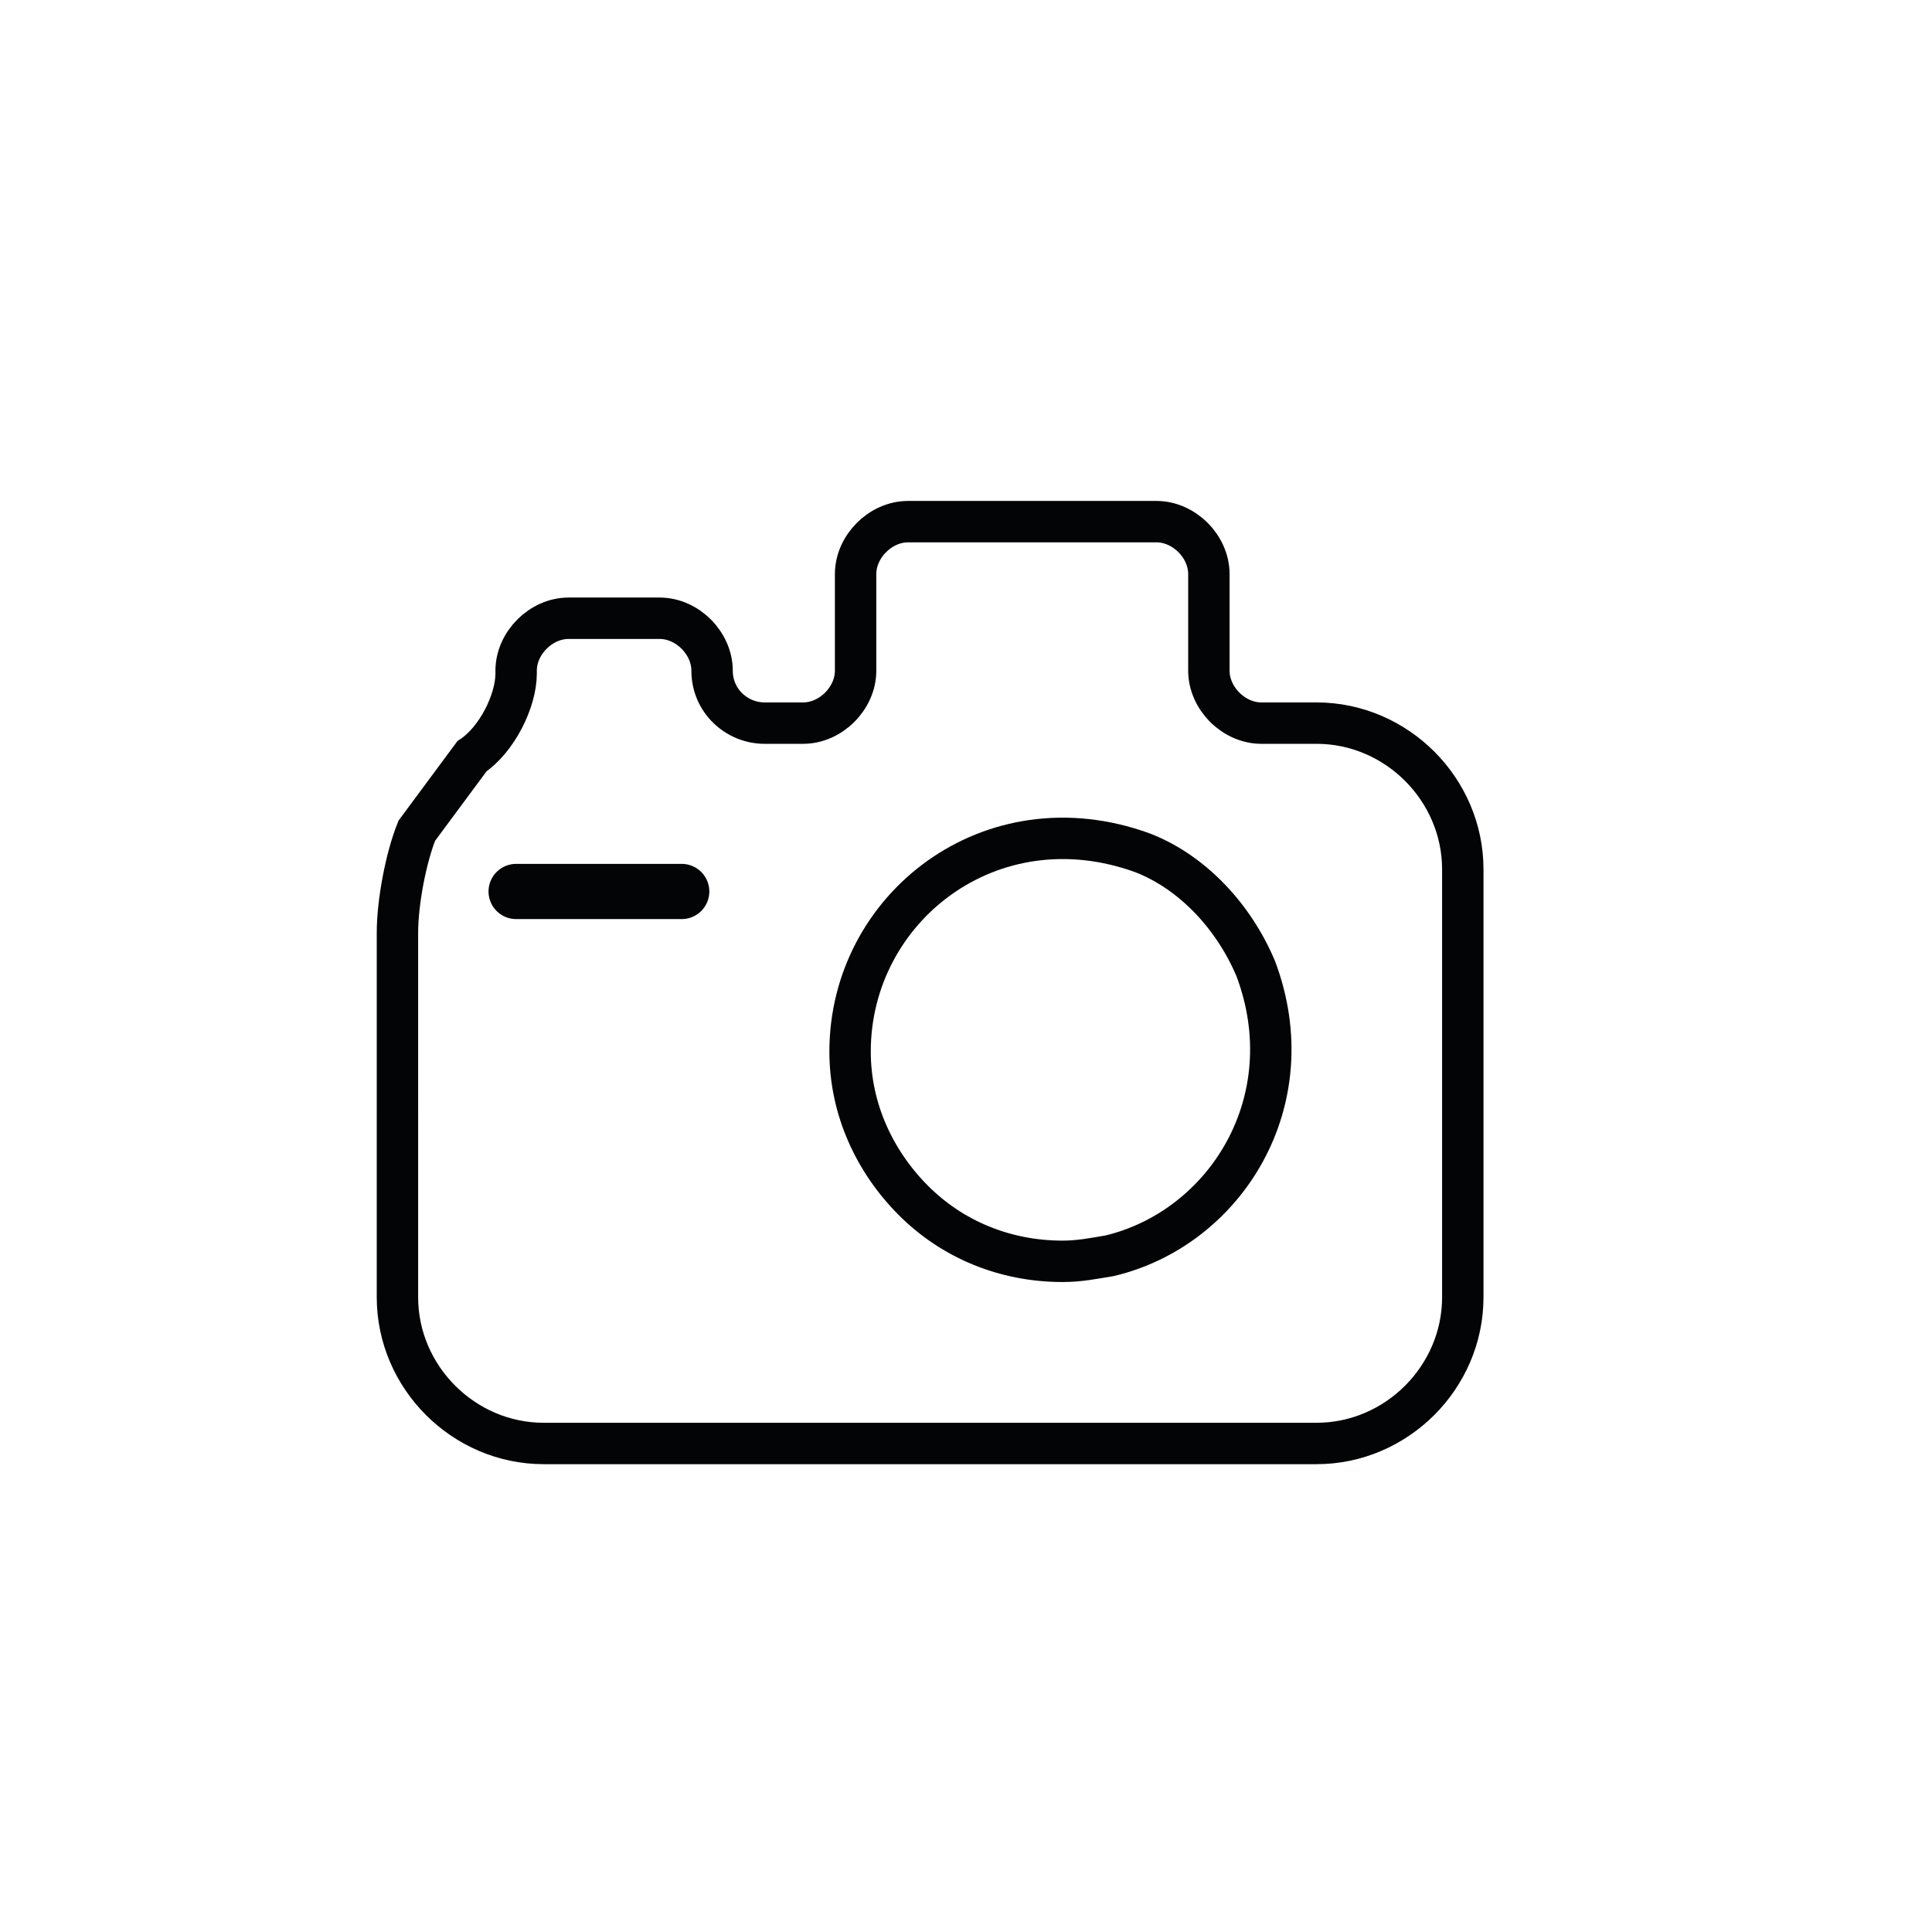 <?xml version="1.0" encoding="utf-8"?>
<!-- Generator: Adobe Illustrator 18.1.1, SVG Export Plug-In . SVG Version: 6.00 Build 0)  -->
<!DOCTYPE svg PUBLIC "-//W3C//DTD SVG 1.1//EN" "http://www.w3.org/Graphics/SVG/1.1/DTD/svg11.dtd">
<svg version="1.1" id="Layer_1" xmlns="http://www.w3.org/2000/svg" xmlns:xlink="http://www.w3.org/1999/xlink" x="0px" y="0px"
	 width="70px" height="70px" viewBox="0 0 70 70" style="enable-background:new 0 0 70 70;" xml:space="preserve">
<style type="text/css">
	.st0{fill:none;stroke:#030405;stroke-width:1.5;stroke-linecap:round;stroke-miterlimit:10;}
	.st1{fill:none;stroke:#030405;stroke-width:2;stroke-linecap:round;stroke-miterlimit:10;}
</style>
<g>
	<g>
		<path class="st0" d="M47.7,26.2h-2c-1,0-1.9-0.9-1.9-1.9v-3.5c0-1-0.9-1.9-1.9-1.9h-9c-1,0-1.9,0.9-1.9,1.9v3.5
			c0,1-0.9,1.9-1.9,1.9h-1.4c-1,0-1.9-0.8-1.9-1.9c0-1-0.9-1.9-1.9-1.9h-3.3c-1,0-1.9,0.9-1.9,1.9v0.1c0,1-0.7,2.4-1.6,3l-2,2.7
			c-0.4,1-0.7,2.6-0.7,3.7V47c0,2.9,2.4,5.3,5.3,5.3h28c2.9,0,5.3-2.4,5.3-5.3V31.5C53,28.6,50.6,26.2,47.7,26.2z"/>
	</g>
	<path class="st0" d="M45.5,35.1c1.8,4.8-1.1,9.4-5.3,10.4c-0.6,0.1-1.1,0.2-1.7,0.2c-2.1,0-4-0.8-5.4-2.2c-1.4-1.4-2.3-3.3-2.3-5.4
		c0-5.2,5.1-9.2,10.6-7.2C43.2,31.6,44.7,33.2,45.5,35.1z"/>
	<line class="st1" x1="18.7" y1="32.3" x2="24.7" y2="32.3"/>
</g>
</svg>

